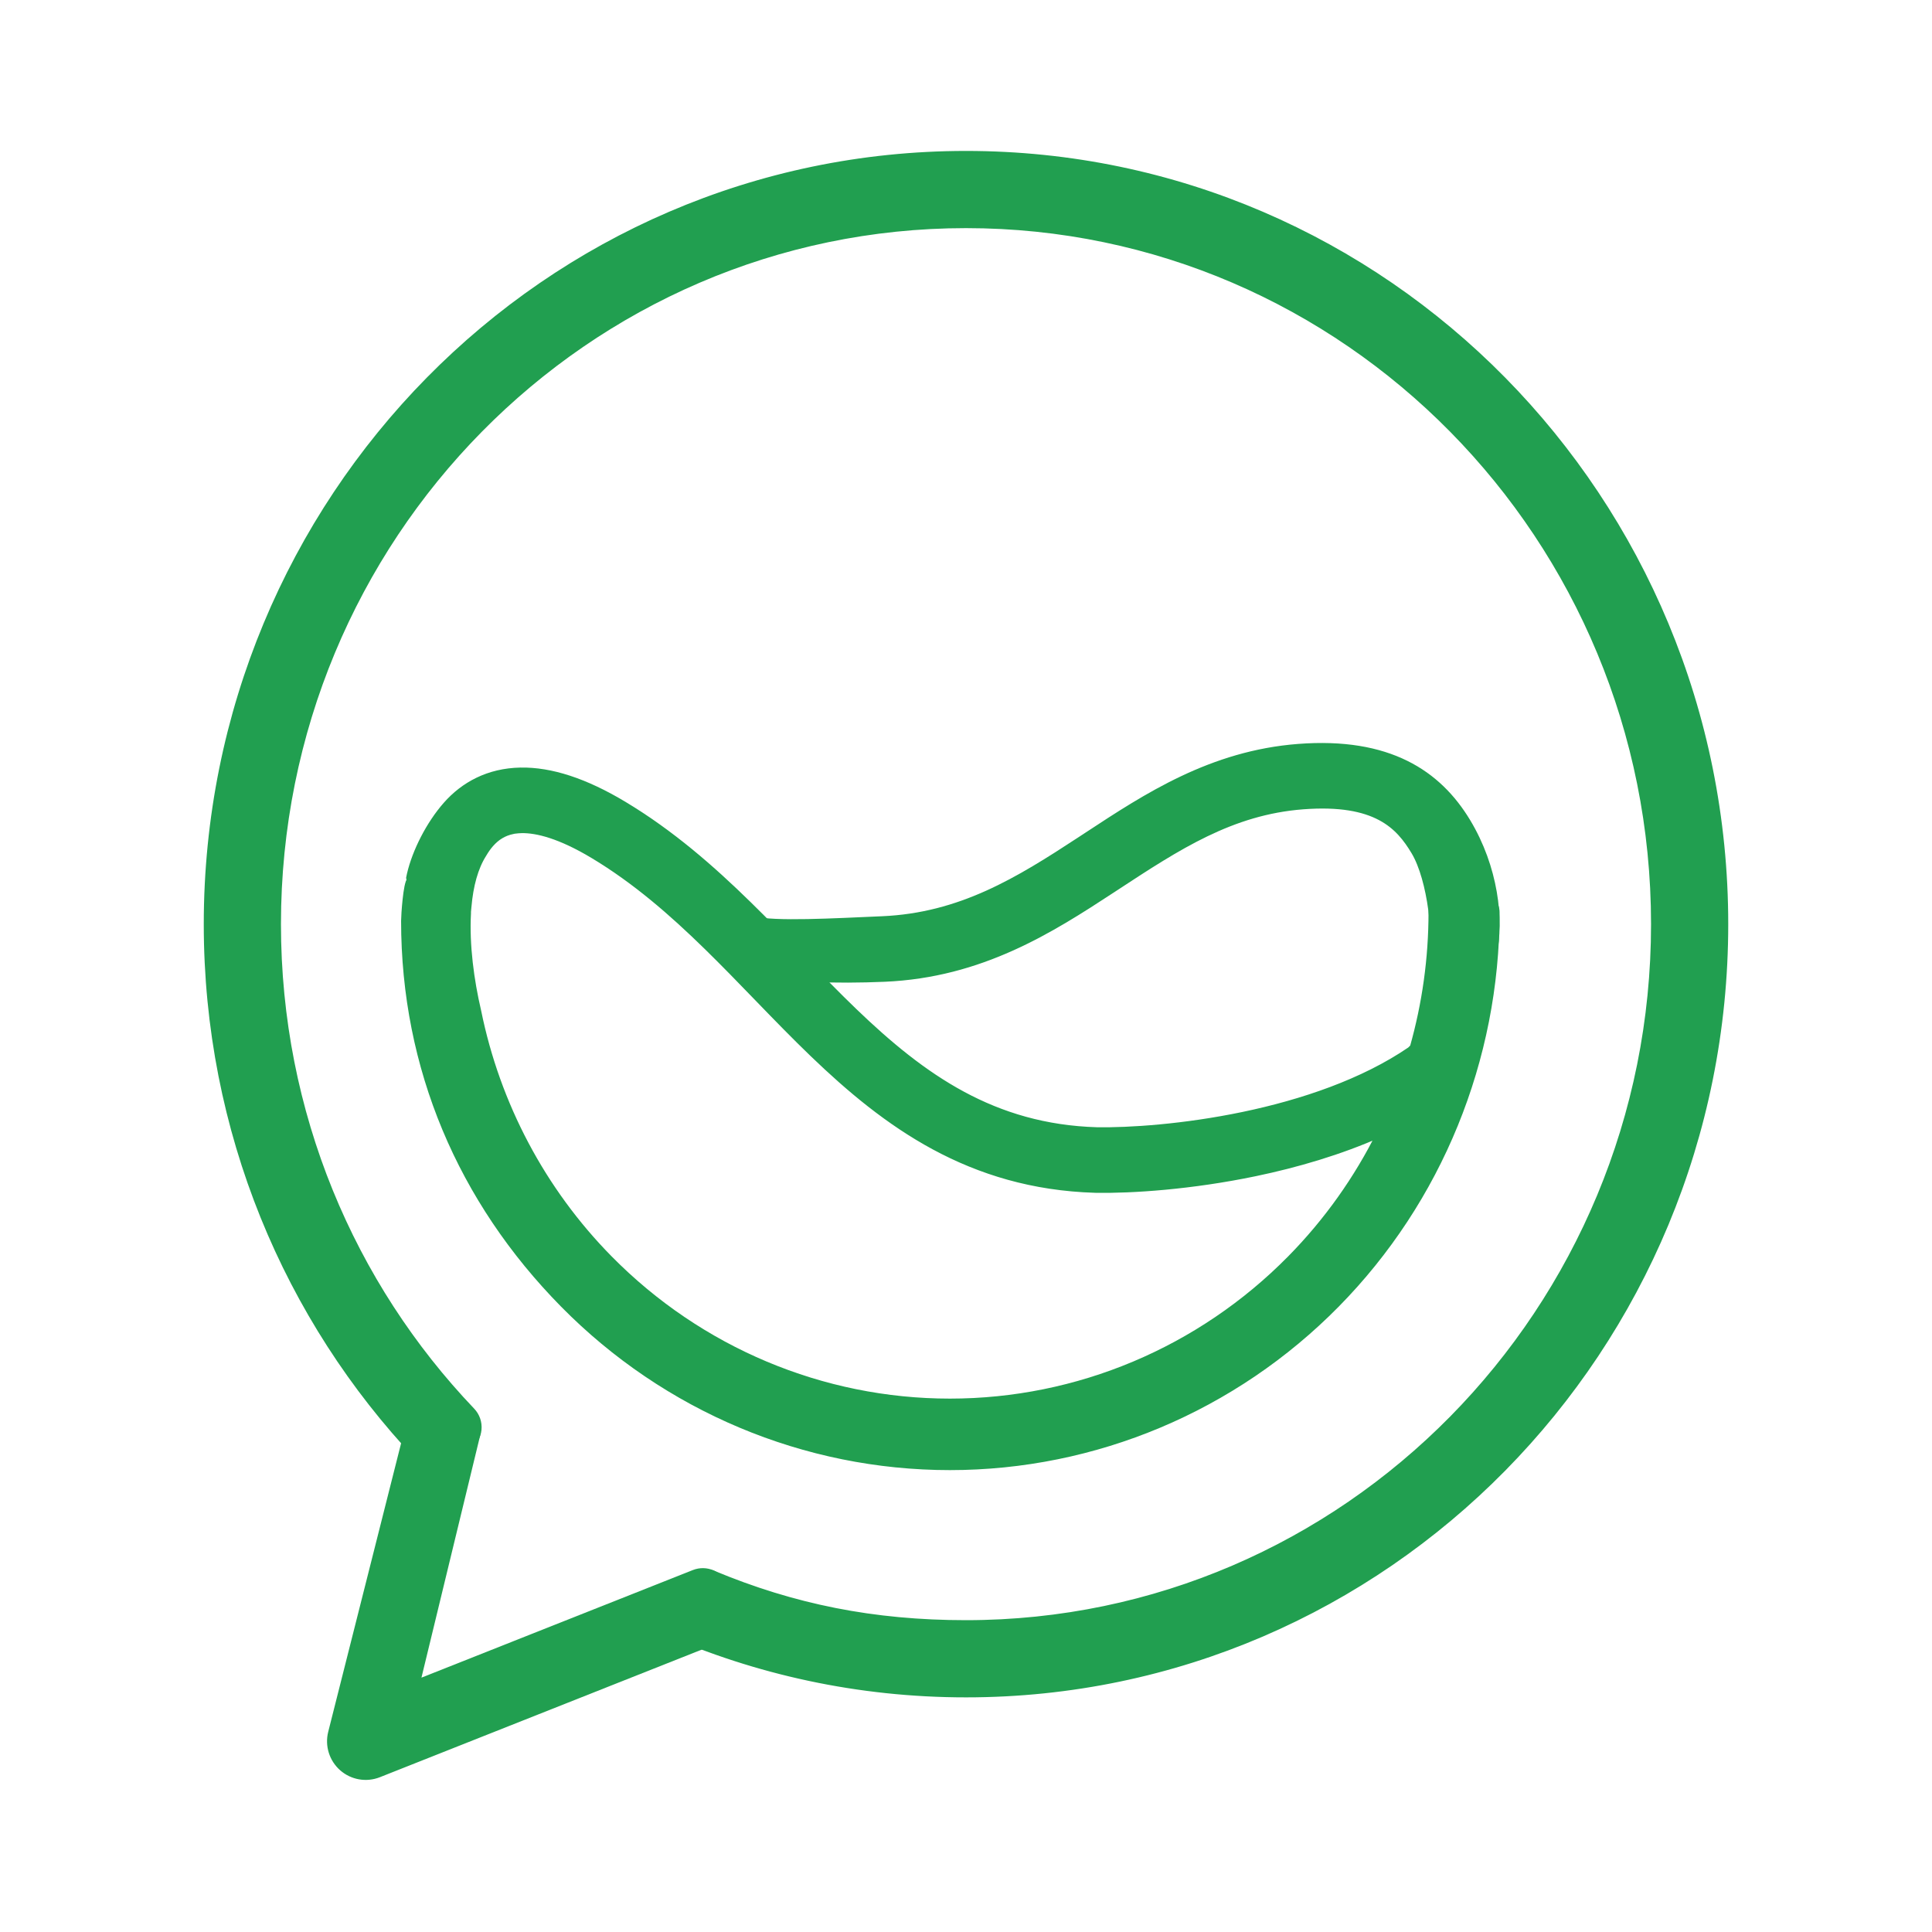 <svg xmlns="http://www.w3.org/2000/svg" version="1.1" xmlns:xlink="http://www.w3.org/1999/xlink" width="512" height="512"><svg width="512" height="512" viewBox="0 0 512 512" fill="none" xmlns="http://www.w3.org/2000/svg">
<path fill-rule="evenodd" clip-rule="evenodd" d="M67.305 244.91C67.305 139.046 151.83 53.305 256 53.305C360.17 53.305 444.695 139.046 444.695 244.91C444.695 350.775 360.17 436.516 256 436.516C230.593 436.516 206.355 431.415 184.227 422.167L178.355 426.345C202.142 436.845 228.398 442.668 256 442.668C363.655 442.668 450.848 354.085 450.848 244.91C450.848 135.735 363.655 47.152 256 47.152C148.345 47.152 61.152 135.735 61.152 244.91C61.152 298.044 81.805 346.301 115.418 381.842L120.482 378.239C87.569 343.756 67.305 296.745 67.305 244.91Z" fill="#219F50" stroke="#219F50" stroke-width="2" stroke-linejoin="round"></path>
<path fill-rule="evenodd" clip-rule="evenodd" d="M55 244.91C55 132.426 144.86 41 256 41C367.14 41 457 132.426 457 244.91C457 357.395 367.14 448.82 256 448.82C227.525 448.82 200.424 442.811 175.871 431.973C173.847 431.08 172.459 429.168 172.235 426.967C172.011 424.766 172.986 422.615 174.788 421.332L179.585 419.369C181.317 418.136 186.852 416.334 188.813 417.154C210.205 426.095 231.424 430.363 256 430.363C356.686 430.363 438.543 347.464 438.543 244.91C438.543 142.356 356.686 59.457 256 59.457C155.314 59.457 73.457 142.356 73.457 244.91C73.457 295.113 93.077 340.616 124.932 373.991C126.165 375.283 126.776 377.046 126.606 378.824C126.436 380.601 125.503 382.217 124.049 383.252L118.985 386.855C116.486 388.634 113.057 388.299 110.949 386.069C76.29 349.422 55 299.666 55 244.91Z" fill="#219F50" stroke="#219F50" stroke-width="2" stroke-linejoin="round"></path>
<path fill-rule="evenodd" clip-rule="evenodd" d="M121.077 376.923L101.007 456.383L185.906 422.729L188.191 428.455L97.692 464.329C96.618 464.754 95.395 464.54 94.525 463.774C93.655 463.008 93.286 461.82 93.569 460.699L115.116 375.389L121.077 376.923Z" fill="#219F50" stroke="#219F50" stroke-width="2" stroke-linejoin="round"></path>
<path fill-rule="evenodd" clip-rule="evenodd" d="M112.322 370.099C113.729 369.264 115.411 369.023 116.996 369.431L123.022 373.226C126.303 374.07 126.928 377.632 126.098 380.916L110.263 446.234L183.986 417.01C187.14 415.76 190.71 417.299 191.967 420.45L194.252 426.175C194.857 427.693 194.834 429.389 194.187 430.89C193.541 432.39 192.323 433.572 190.804 434.174L100.305 470.048C97.071 471.33 93.403 470.678 90.806 468.392C88.211 466.107 87.101 462.557 87.951 459.193L109.498 373.883C109.899 372.296 110.915 370.935 112.322 370.099Z" fill="#219F50" stroke="#219F50" stroke-width="2" stroke-linejoin="round"></path>
<path fill-rule="evenodd" clip-rule="evenodd" d="M388.764 217.88C396.006 229.912 397.652 243.71 395.602 253.132L379.536 256.332C381.101 249.14 379.429 233.058 374.921 225.57C370.895 218.881 364.826 211.981 345.292 213.478C326.286 214.933 312.077 224.245 295.779 234.926C295.444 235.146 295.109 235.365 294.773 235.586C278.376 246.327 259.978 258.085 234.408 259.18C221.645 259.727 207.647 259.351 199.58 257.27V243.814C205.238 245.273 221.058 244.357 233.75 243.814C254.674 242.917 269.897 233.494 286.344 222.72C286.991 222.296 287.64 221.87 288.292 221.442C303.893 211.199 321.093 199.905 344.117 198.142C367.966 196.315 381.041 205.048 388.764 217.88Z" fill="#219F50" stroke="#219F50" stroke-width="2" stroke-linejoin="round"></path>
<path fill-rule="evenodd" clip-rule="evenodd" d="M119.172 241.798C119.218 241.152 119.276 240.502 119.345 239.848C119.865 233.84 121.288 228.219 124.059 223.85C124.767 222.64 125.556 221.527 126.43 220.532C128.625 218.033 131.397 216.225 134.973 215.511C135.29 215.428 135.596 215.378 135.893 215.355C136.606 215.253 137.349 215.194 138.124 215.179C143.408 215.076 150.443 217.037 159.652 222.561C171.207 229.492 181.224 238.216 190.753 247.538C195.232 251.92 199.58 256.411 203.933 260.908L204.77 261.772C209.392 266.545 214.027 271.314 218.775 275.881C237.797 294.177 258.967 309.567 290.428 310.495L290.428 310.496L290.466 310.496C299.661 310.654 315.07 309.662 331.683 306.198C346.282 303.154 362.011 298.16 375.301 290.215C368.71 307.552 358.586 323.482 345.392 336.877C320.552 362.094 286.862 376.26 251.733 376.26C216.605 376.26 182.915 362.094 158.075 336.877C139.644 318.166 127.206 294.509 122.014 268.979C120.072 260.677 118.716 250.803 119.207 241.798H119.172ZM113.005 241.798C113.213 238.609 113.662 235.28 114.424 232.02C115.736 226.405 118.025 220.777 121.808 216.471C125.669 212.076 131.005 209.164 138.004 209.027C144.873 208.894 153.064 211.435 162.817 217.285C174.965 224.572 185.377 233.671 195.056 243.141C199.596 247.583 203.999 252.131 208.339 256.614L209.19 257.493C213.817 262.271 218.381 266.966 223.04 271.447C241.642 289.34 261.407 303.478 290.59 304.345C299.339 304.494 314.281 303.542 330.427 300.175C346.518 296.82 363.551 291.118 376.829 281.921L378.731 279.991C382.318 267.701 384.186 254.847 384.186 241.797H391.791C391.791 279.507 377.035 315.672 350.769 342.336C324.503 369.001 288.879 383.981 251.733 383.981C214.588 383.981 178.963 369.001 152.698 342.336C126.432 315.672 111.676 279.507 111.676 241.798H113.005Z" fill="#219F50" stroke="#219F50" stroke-width="2" stroke-linejoin="round"></path>
<path fill-rule="evenodd" clip-rule="evenodd" d="M137.914 204.414C145.972 204.257 155.031 207.234 165.191 213.328C177.783 220.882 188.491 230.263 198.283 239.842C202.868 244.329 207.307 248.914 211.634 253.384L211.654 253.404L212.505 254.283C217.136 259.065 221.647 263.705 226.239 268.122C244.523 285.708 263.23 298.907 290.698 299.732C299.116 299.872 313.7 298.949 329.485 295.658C345.129 292.396 361.332 286.934 373.851 278.37L374.62 277.589C377.877 266.053 379.572 254.014 379.572 241.797C379.572 239.249 381.638 237.183 384.186 237.183H391.791C394.34 237.183 396.405 239.249 396.405 241.797C396.405 280.708 381.18 318.039 354.056 345.574C326.931 373.112 290.125 388.595 251.733 388.595C213.341 388.595 176.536 373.112 149.41 345.574C122.287 318.039 107.295 282.938 107.295 244.027C107.295 242.62 107.84 234.107 108.833 233.26C109.103 230.85 108.262 234.164 108.833 231.722C110.244 225.682 113.88 218.504 118.342 213.426C122.997 208.127 129.53 204.578 137.914 204.414ZM290.244 315.106C257.11 314.113 234.9 297.793 215.577 279.207C210.762 274.576 206.073 269.751 201.455 264.982L200.618 264.117C196.258 259.614 191.953 255.168 187.526 250.837C178.11 241.624 168.388 233.182 157.278 226.518C148.477 221.238 142.309 219.712 138.214 219.792C137.618 219.804 137.061 219.849 136.541 219.923C136.446 219.936 136.351 219.947 136.256 219.954C136.228 219.957 136.193 219.962 136.144 219.974C136.056 219.998 135.967 220.018 135.877 220.036C133.415 220.527 131.509 221.742 129.897 223.577C129.24 224.325 128.619 225.194 128.041 226.181C128.013 226.229 127.985 226.275 127.955 226.321C125.731 229.829 124.428 234.634 123.942 240.246L123.933 240.332C123.89 240.749 123.851 241.165 123.817 241.58C123.824 241.735 123.824 241.892 123.815 242.049C123.355 250.479 124.627 259.893 126.507 267.927C126.518 267.971 126.527 268.015 126.536 268.059C131.552 292.726 143.568 315.575 161.362 333.639C185.342 357.983 217.851 371.646 251.733 371.646C285.616 371.646 318.125 357.983 342.105 333.639C351.815 323.781 359.805 312.499 365.875 300.274C355.026 305.122 343.458 308.456 332.625 310.715C315.67 314.25 299.919 315.274 290.387 315.11L290.349 315.109C290.314 315.108 290.279 315.107 290.244 315.106ZM379.325 287.956C379.678 286.949 380.02 285.938 380.35 284.922L380.117 285.16C379.914 285.365 379.693 285.551 379.456 285.715C379.028 286.011 378.596 286.304 378.161 286.594C378.196 286.622 378.231 286.65 378.266 286.679C378.702 287.045 379.058 287.479 379.325 287.956Z" fill="#219F50" stroke="#219F50" stroke-width="2" stroke-linejoin="round"></path>
</svg><style>@media (prefers-color-scheme: light) { :root { filter: none; } }
@media (prefers-color-scheme: dark) { :root { filter: none; } }
</style></svg>